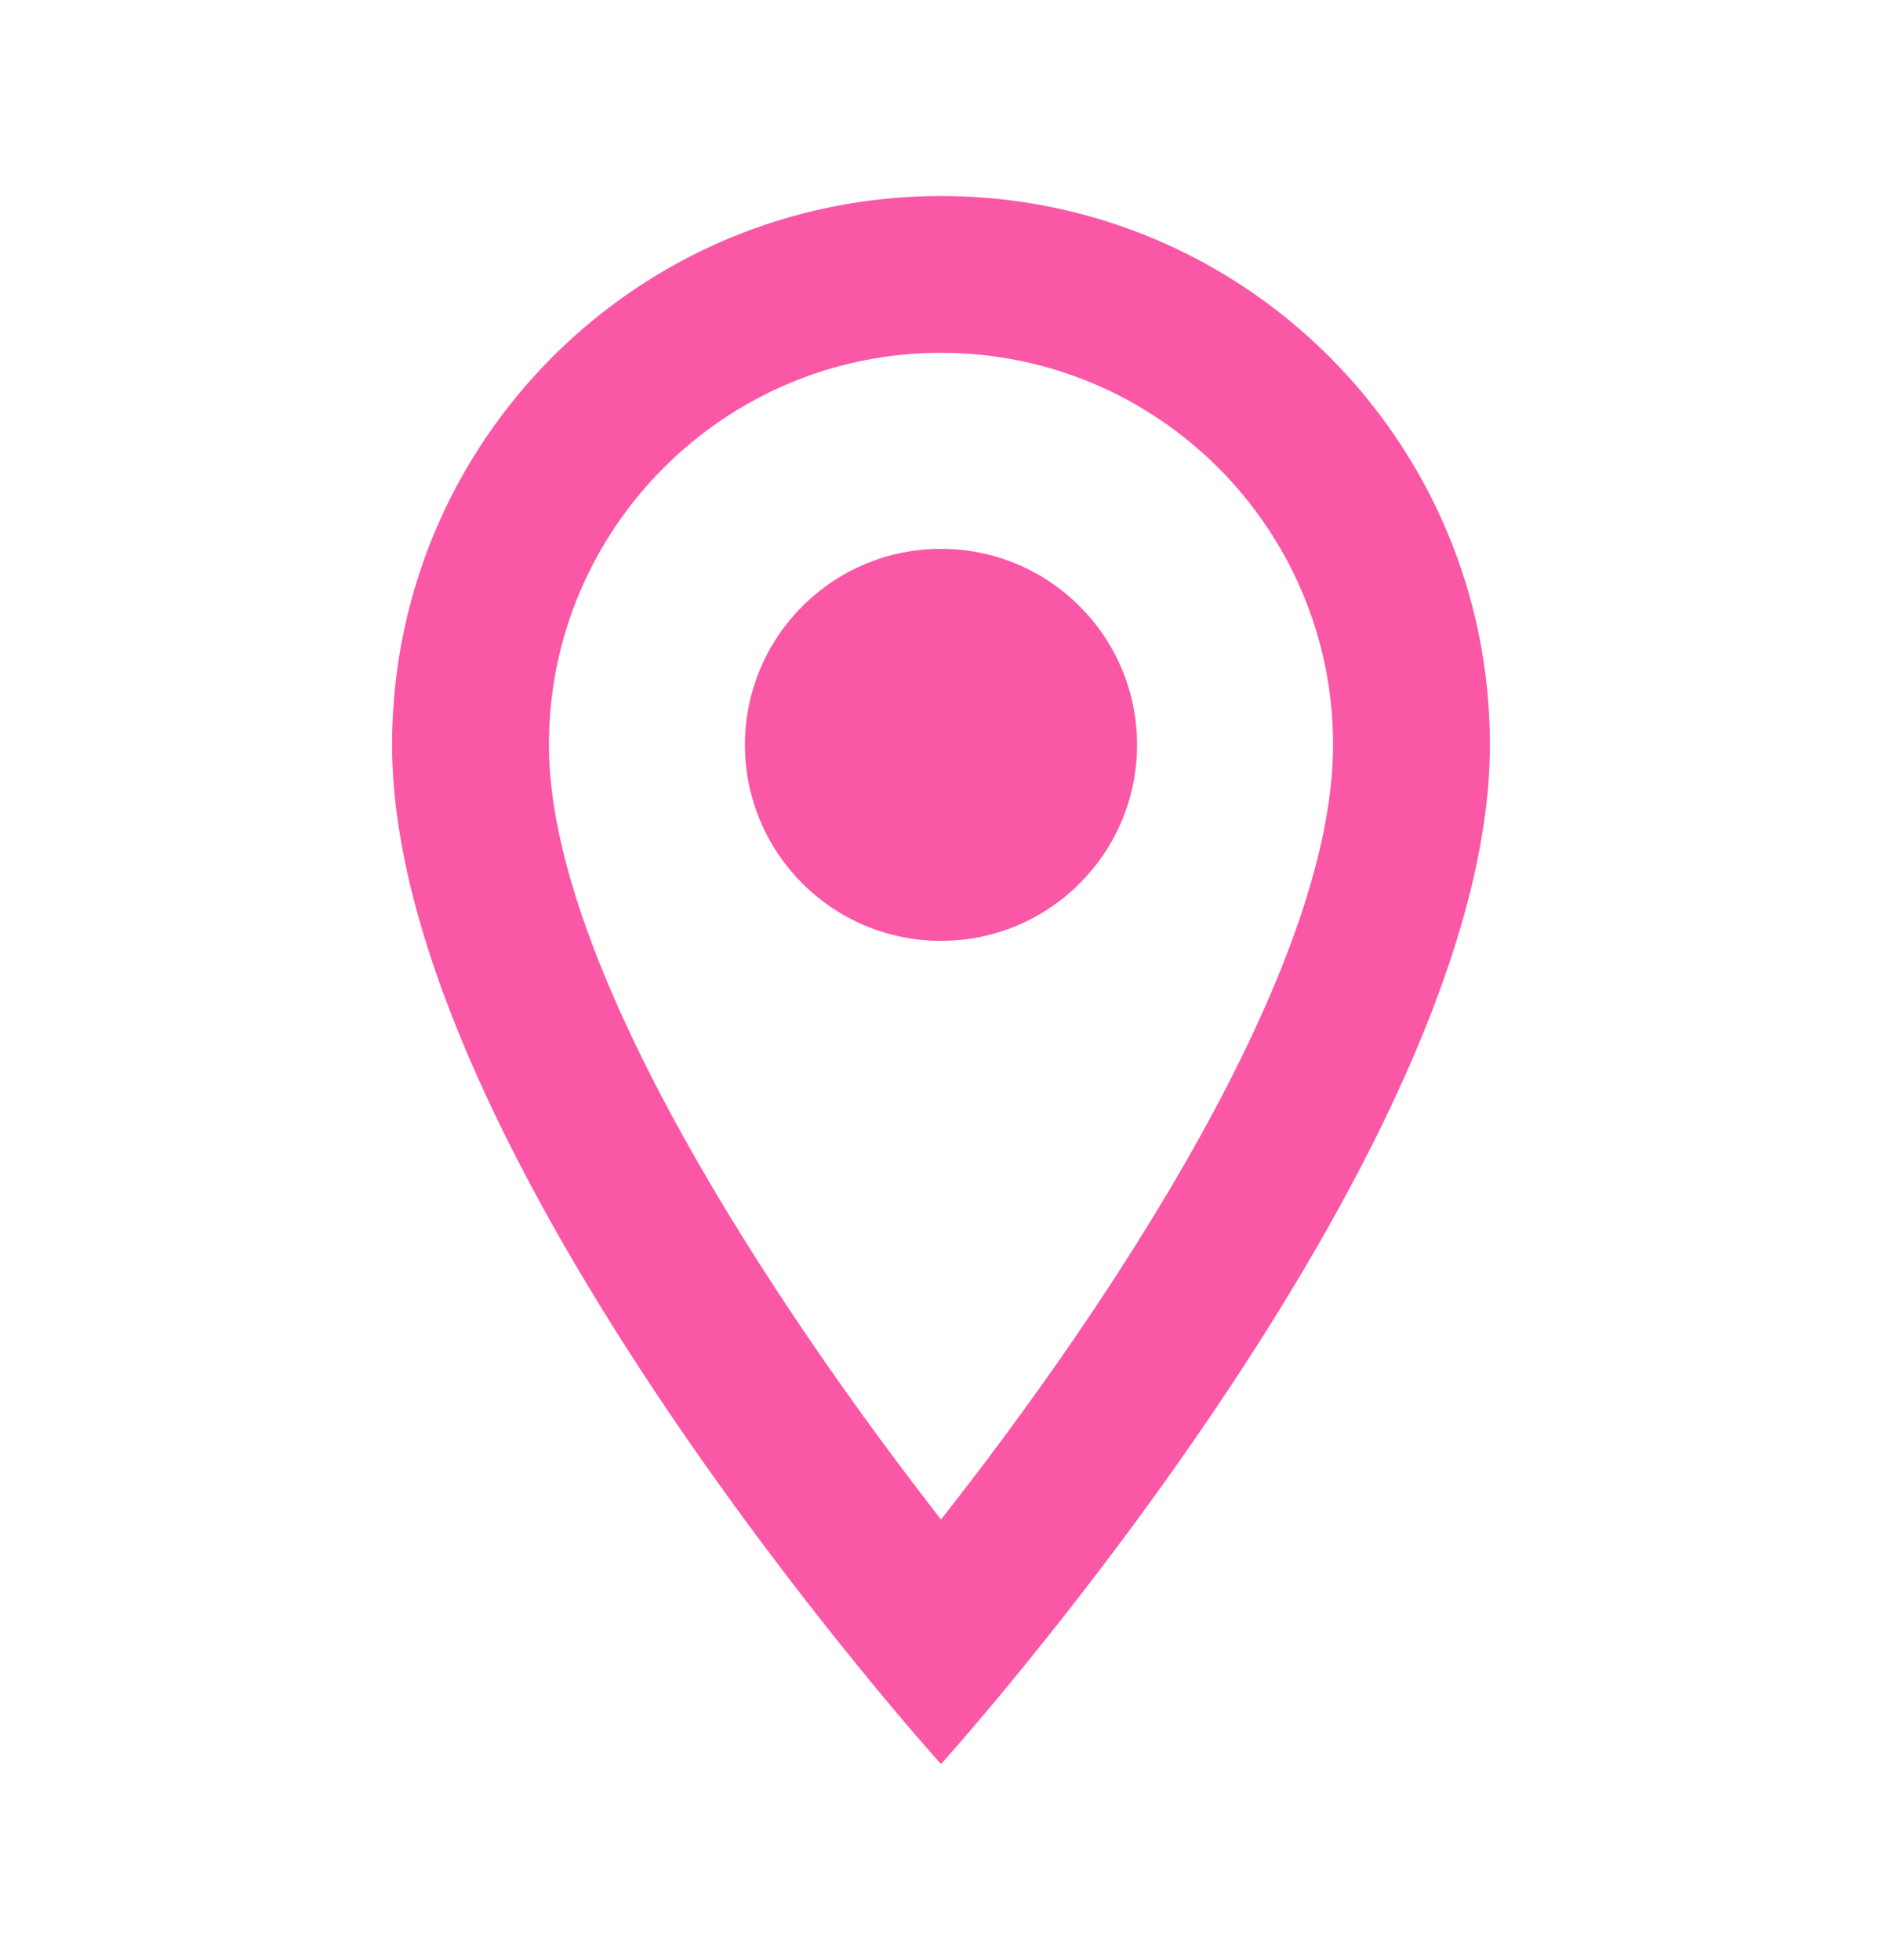 <svg width="24" height="25" viewBox="0 0 24 25" fill="none" xmlns="http://www.w3.org/2000/svg">
<path d="M12 2.5C8.13 2.5 5 5.63 5 9.5C5 14.75 12 22.5 12 22.5C12 22.5 19 14.75 19 9.5C19 5.63 15.87 2.5 12 2.5ZM7 9.5C7 6.74 9.24 4.5 12 4.5C14.76 4.5 17 6.74 17 9.5C17 12.38 14.12 16.69 12 19.38C9.92 16.71 7 12.35 7 9.5Z" fill="#FA58A6"/>
<path d="M12 12C13.381 12 14.5 10.881 14.5 9.5C14.5 8.119 13.381 7 12 7C10.619 7 9.5 8.119 9.5 9.5C9.5 10.881 10.619 12 12 12Z" fill="#FA58A6"/>
</svg>
